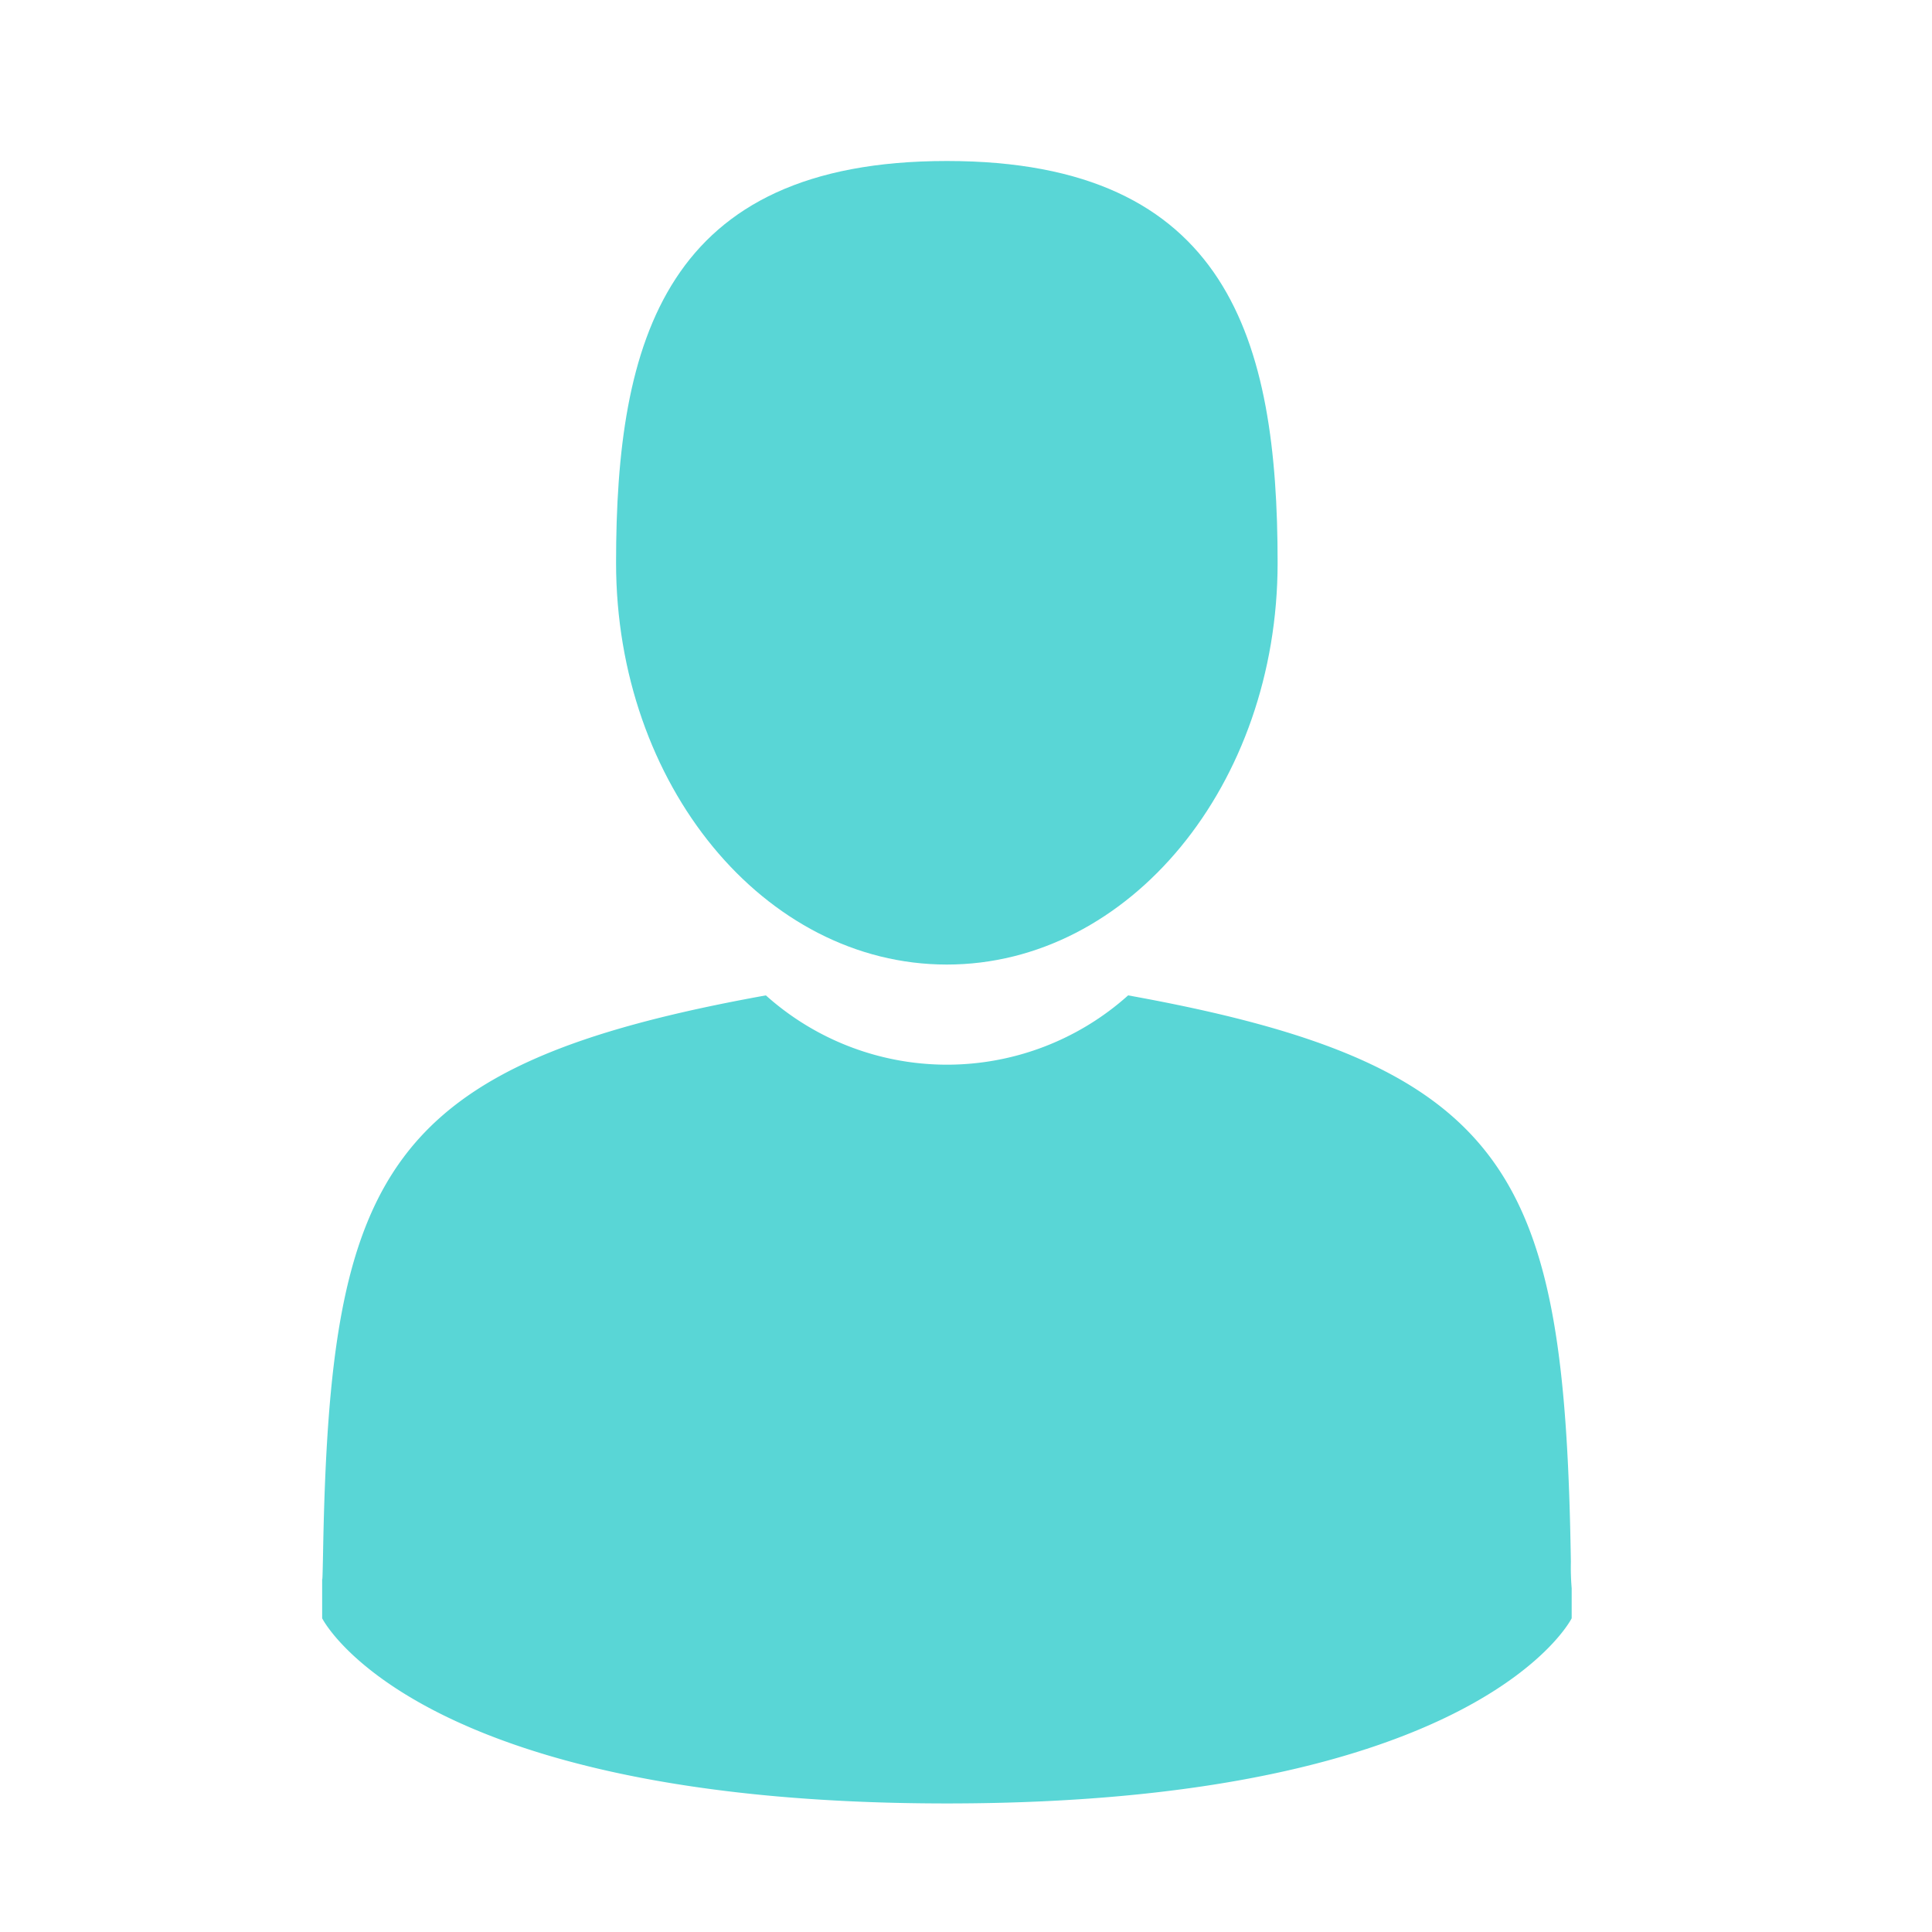 <svg xmlns="http://www.w3.org/2000/svg" width="24" height="24" viewBox="0 0 24 24">
  <g id="Group_894" data-name="Group 894" transform="translate(-2255 -1013)">
    <rect id="Rectangle_462" data-name="Rectangle 462" width="24" height="24" transform="translate(2255 1013)" fill="none"/>
    <g id="man-user" transform="translate(2259 1015)">
      <path id="Path_2021" data-name="Path 2021" d="M108.644,9.982c2.269,0,4.109-2.235,4.109-4.991S112.149,0,108.644,0s-4.109,2.235-4.109,4.991S106.375,9.982,108.644,9.982Z" transform="translate(-100.882)" fill="#59d6d6"/>
      <path id="Path_2022" data-name="Path 2022" d="M41.9,300.458c0-.168,0-.047,0,0Z" transform="translate(-41.895 -282.856)" fill="#59d6d6"/>
      <path id="Path_2023" data-name="Path 2023" d="M308.085,301.639c0-.046,0-.319,0,0Z" transform="translate(-292.562 -283.905)" fill="#59d6d6"/>
      <path id="Path_2024" data-name="Path 2024" d="M57.421,184.776c-.076-4.8-.7-6.17-5.5-7.036a3.371,3.371,0,0,1-4.5,0c-4.747.857-5.412,2.2-5.5,6.88-.007.382-.01.4-.012.358,0,.083,0,.237,0,.5,0,0,1.143,2.3,7.761,2.3s7.761-2.3,7.761-2.3c0-.172,0-.292,0-.373A3.09,3.09,0,0,1,57.421,184.776Z" transform="translate(-41.907 -167.375)" fill="#59d6d6"/>
    </g>
  </g>
</svg>
